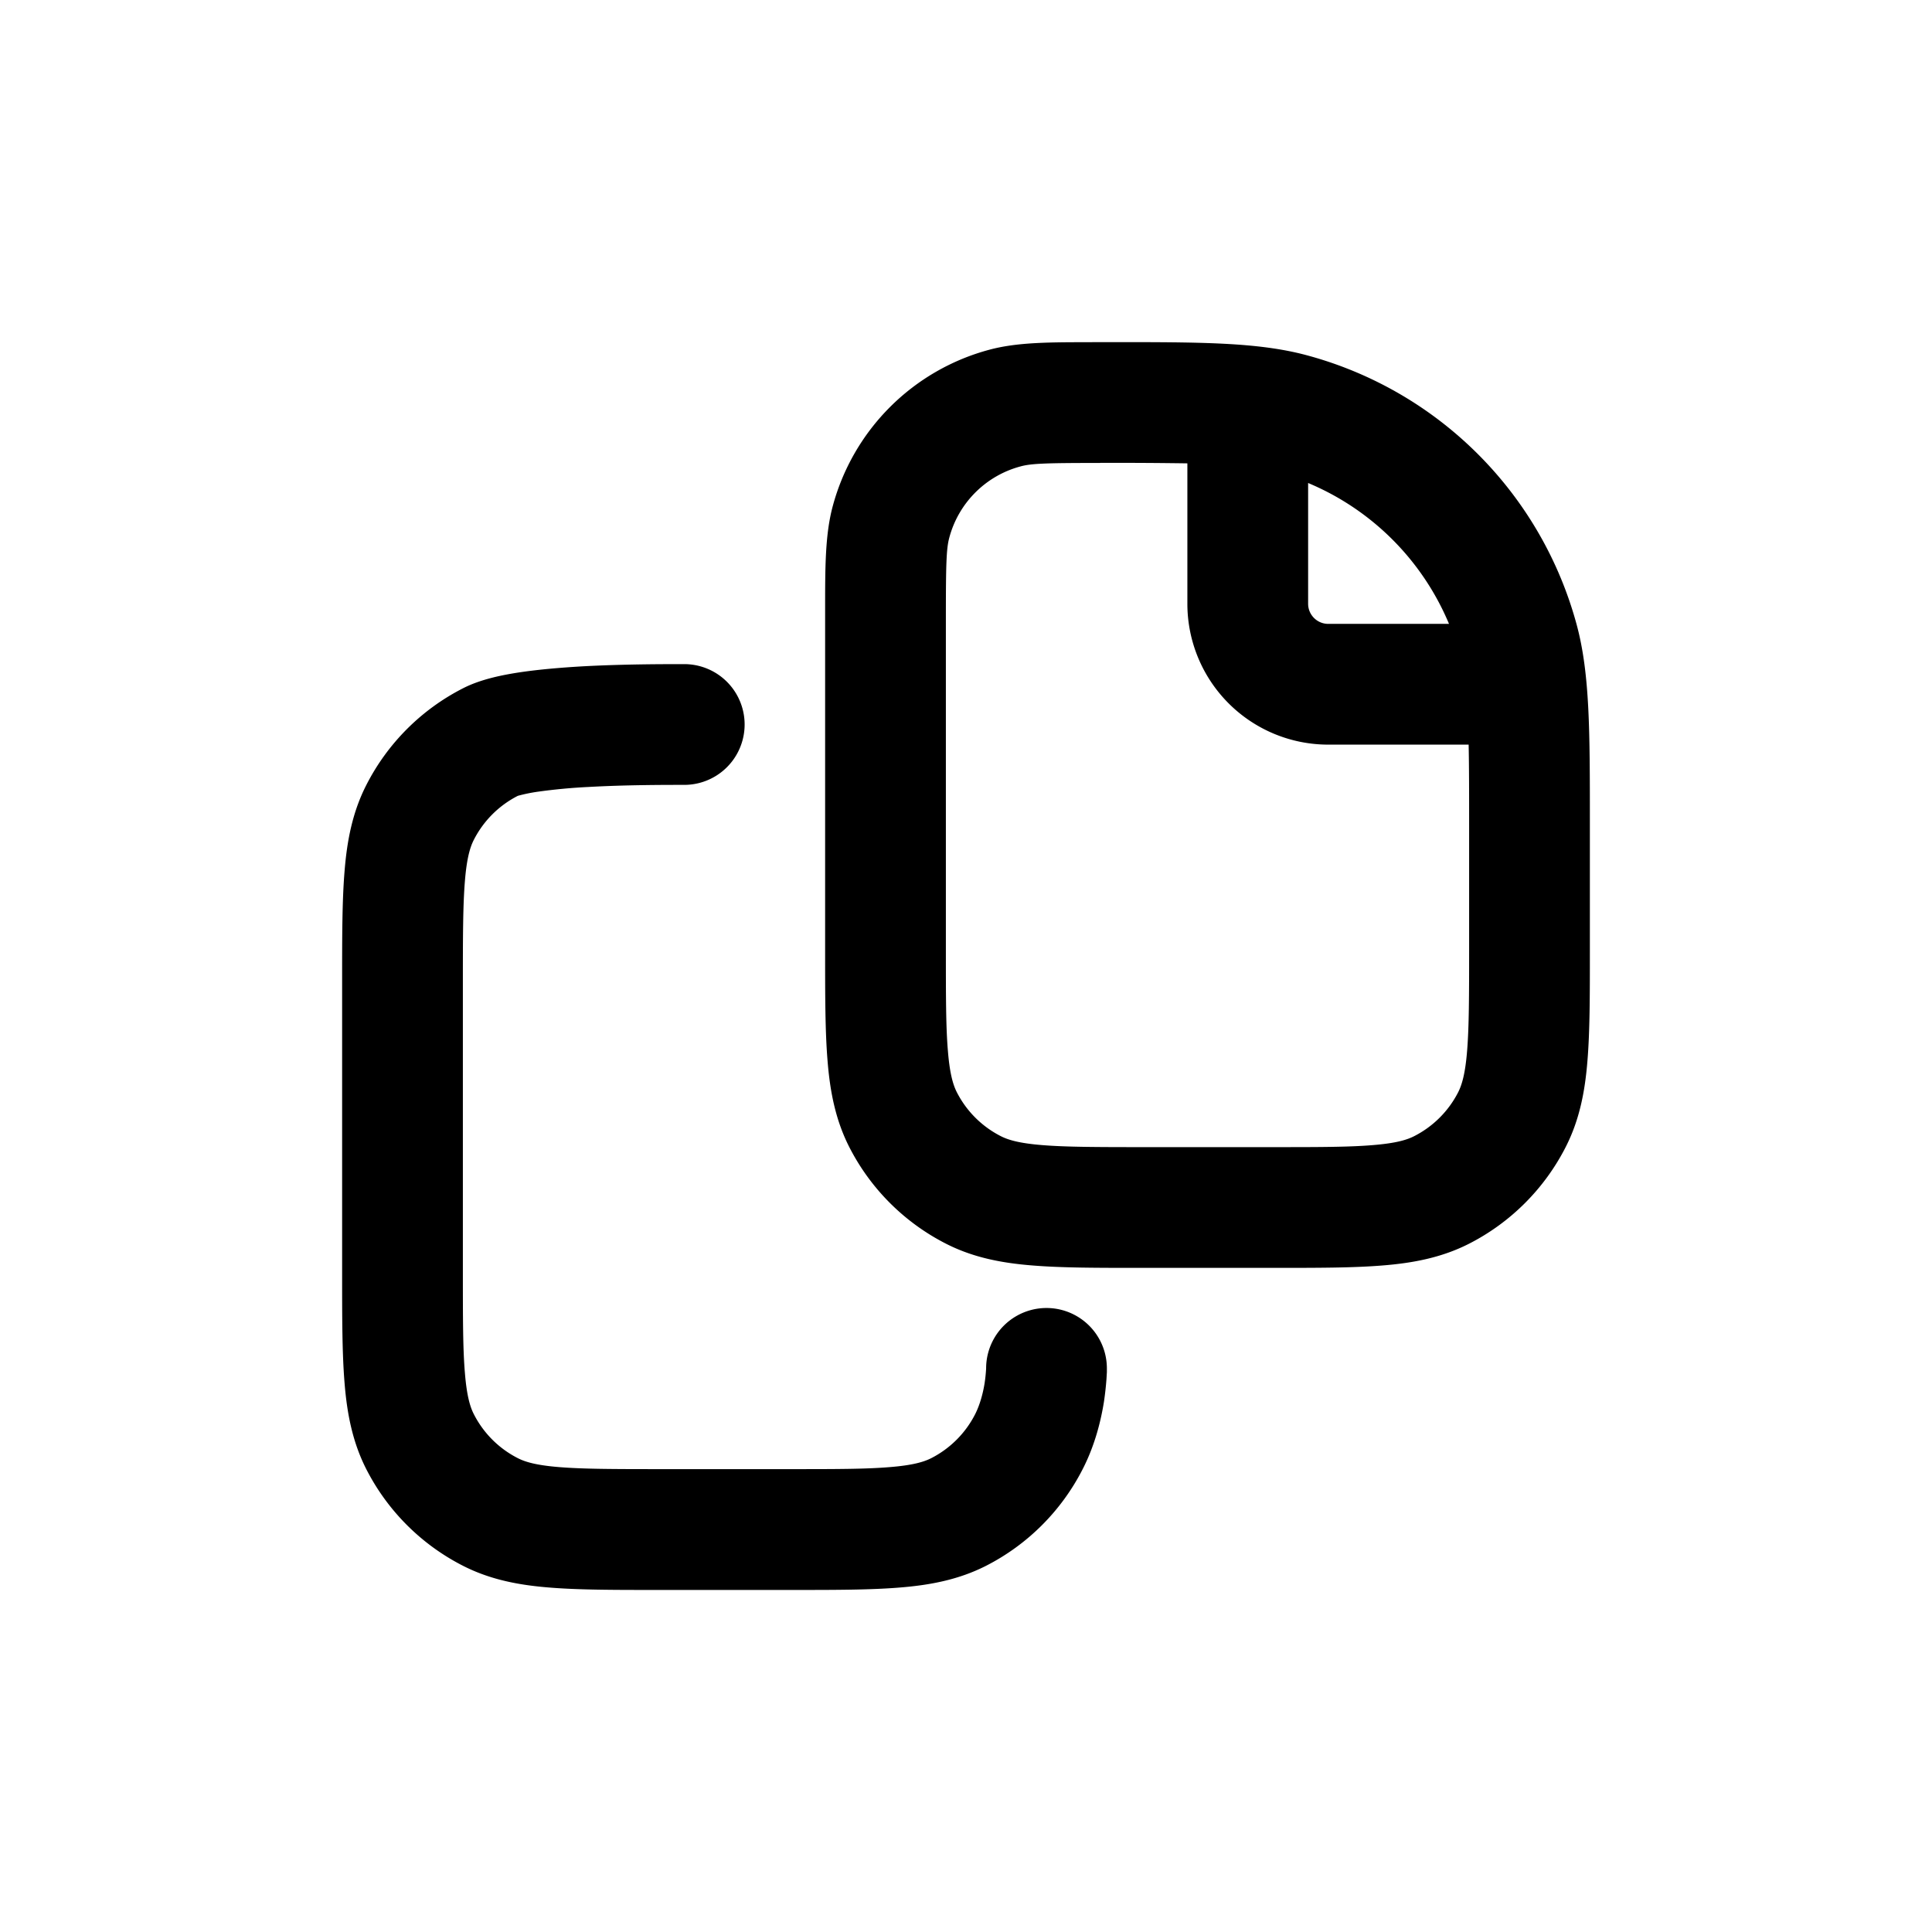 <svg xmlns="http://www.w3.org/2000/svg" width="3em" height="3em" viewBox="0 0 24 24"><path fill="currentColor" d="M13.569 4.25h.225c1.118 0 1.83 0 2.435.162a4.75 4.75 0 0 1 3.36 3.359c.161.605.161 1.317.161 2.435v1.624c0 .535 0 .98-.03 1.345c-.03.38-.098.736-.27 1.073a2.75 2.75 0 0 1-1.201 1.202c-.338.172-.694.24-1.074.27c-.365.03-.81.03-1.344.03h-1.662c-.534 0-.98 0-1.344-.03c-.38-.03-.736-.098-1.073-.27a2.75 2.75 0 0 1-1.202-1.201c-.172-.338-.24-.694-.27-1.074c-.03-.365-.03-.81-.03-1.345V7.57c0-.524 0-.929.094-1.28a2.75 2.75 0 0 1 1.944-1.945c.352-.095.757-.094 1.281-.094m.098 1.5c-.669 0-.856.006-.99.043a1.25 1.25 0 0 0-.884.883c-.037.135-.043.322-.043.99V11.8c0 .572 0 .957.025 1.252c.023.288.065.425.111.516c.12.235.311.426.547.546c.09.046.227.088.515.111c.295.024.68.025 1.252.025h1.6c.572 0 .957 0 1.252-.025c.288-.023.425-.065.515-.111a1.25 1.25 0 0 0 .547-.546c.046-.091.088-.228.111-.515c.024-.296.025-.68.025-1.253v-1.467c0-.446 0-.798-.006-1.083H16.5a1.75 1.75 0 0 1-1.75-1.75V5.756a62 62 0 0 0-1.083-.006M16.25 6v1.5c0 .138.112.25.25.25H18A3.26 3.26 0 0 0 16.25 6M8.496 8.25H8.5a.75.75 0 0 1 0 1.5c-.25 0-.727 0-1.19.026a7 7 0 0 0-.622.058a2 2 0 0 0-.255.052a1.25 1.25 0 0 0-.547.547c-.046.09-.088.227-.111.515c-.024.295-.025.68-.025 1.252v3.6c0 .572 0 .957.025 1.252c.023.288.065.425.111.515c.12.236.311.427.547.547c.09.046.227.088.514.111c.296.024.68.025 1.253.025h1.6c.572 0 .957 0 1.252-.025c.288-.023.425-.065.516-.111a1.25 1.25 0 0 0 .546-.547c.06-.119.098-.262.118-.39A2 2 0 0 0 12.25 17v-.004a.75.75 0 0 1 1.5.005H13h.75v.044l-.005.087a4 4 0 0 1-.031.279c-.035.219-.106.53-.264.838a2.75 2.75 0 0 1-1.201 1.202c-.338.172-.694.24-1.074.27c-.365.03-.81.03-1.345.03H8.17c-.535 0-.98 0-1.345-.03c-.38-.03-.736-.098-1.073-.27A2.75 2.75 0 0 1 4.55 18.25c-.172-.338-.24-.694-.27-1.074c-.03-.365-.03-.81-.03-1.345v-3.66c0-.535 0-.98.03-1.345c.03-.38.098-.736.27-1.073A2.75 2.75 0 0 1 5.752 8.55c.224-.115.502-.168.716-.2c.239-.035.505-.057.759-.072c.507-.028 1.019-.028 1.27-.028m3.754 8.745V17z"/></svg>